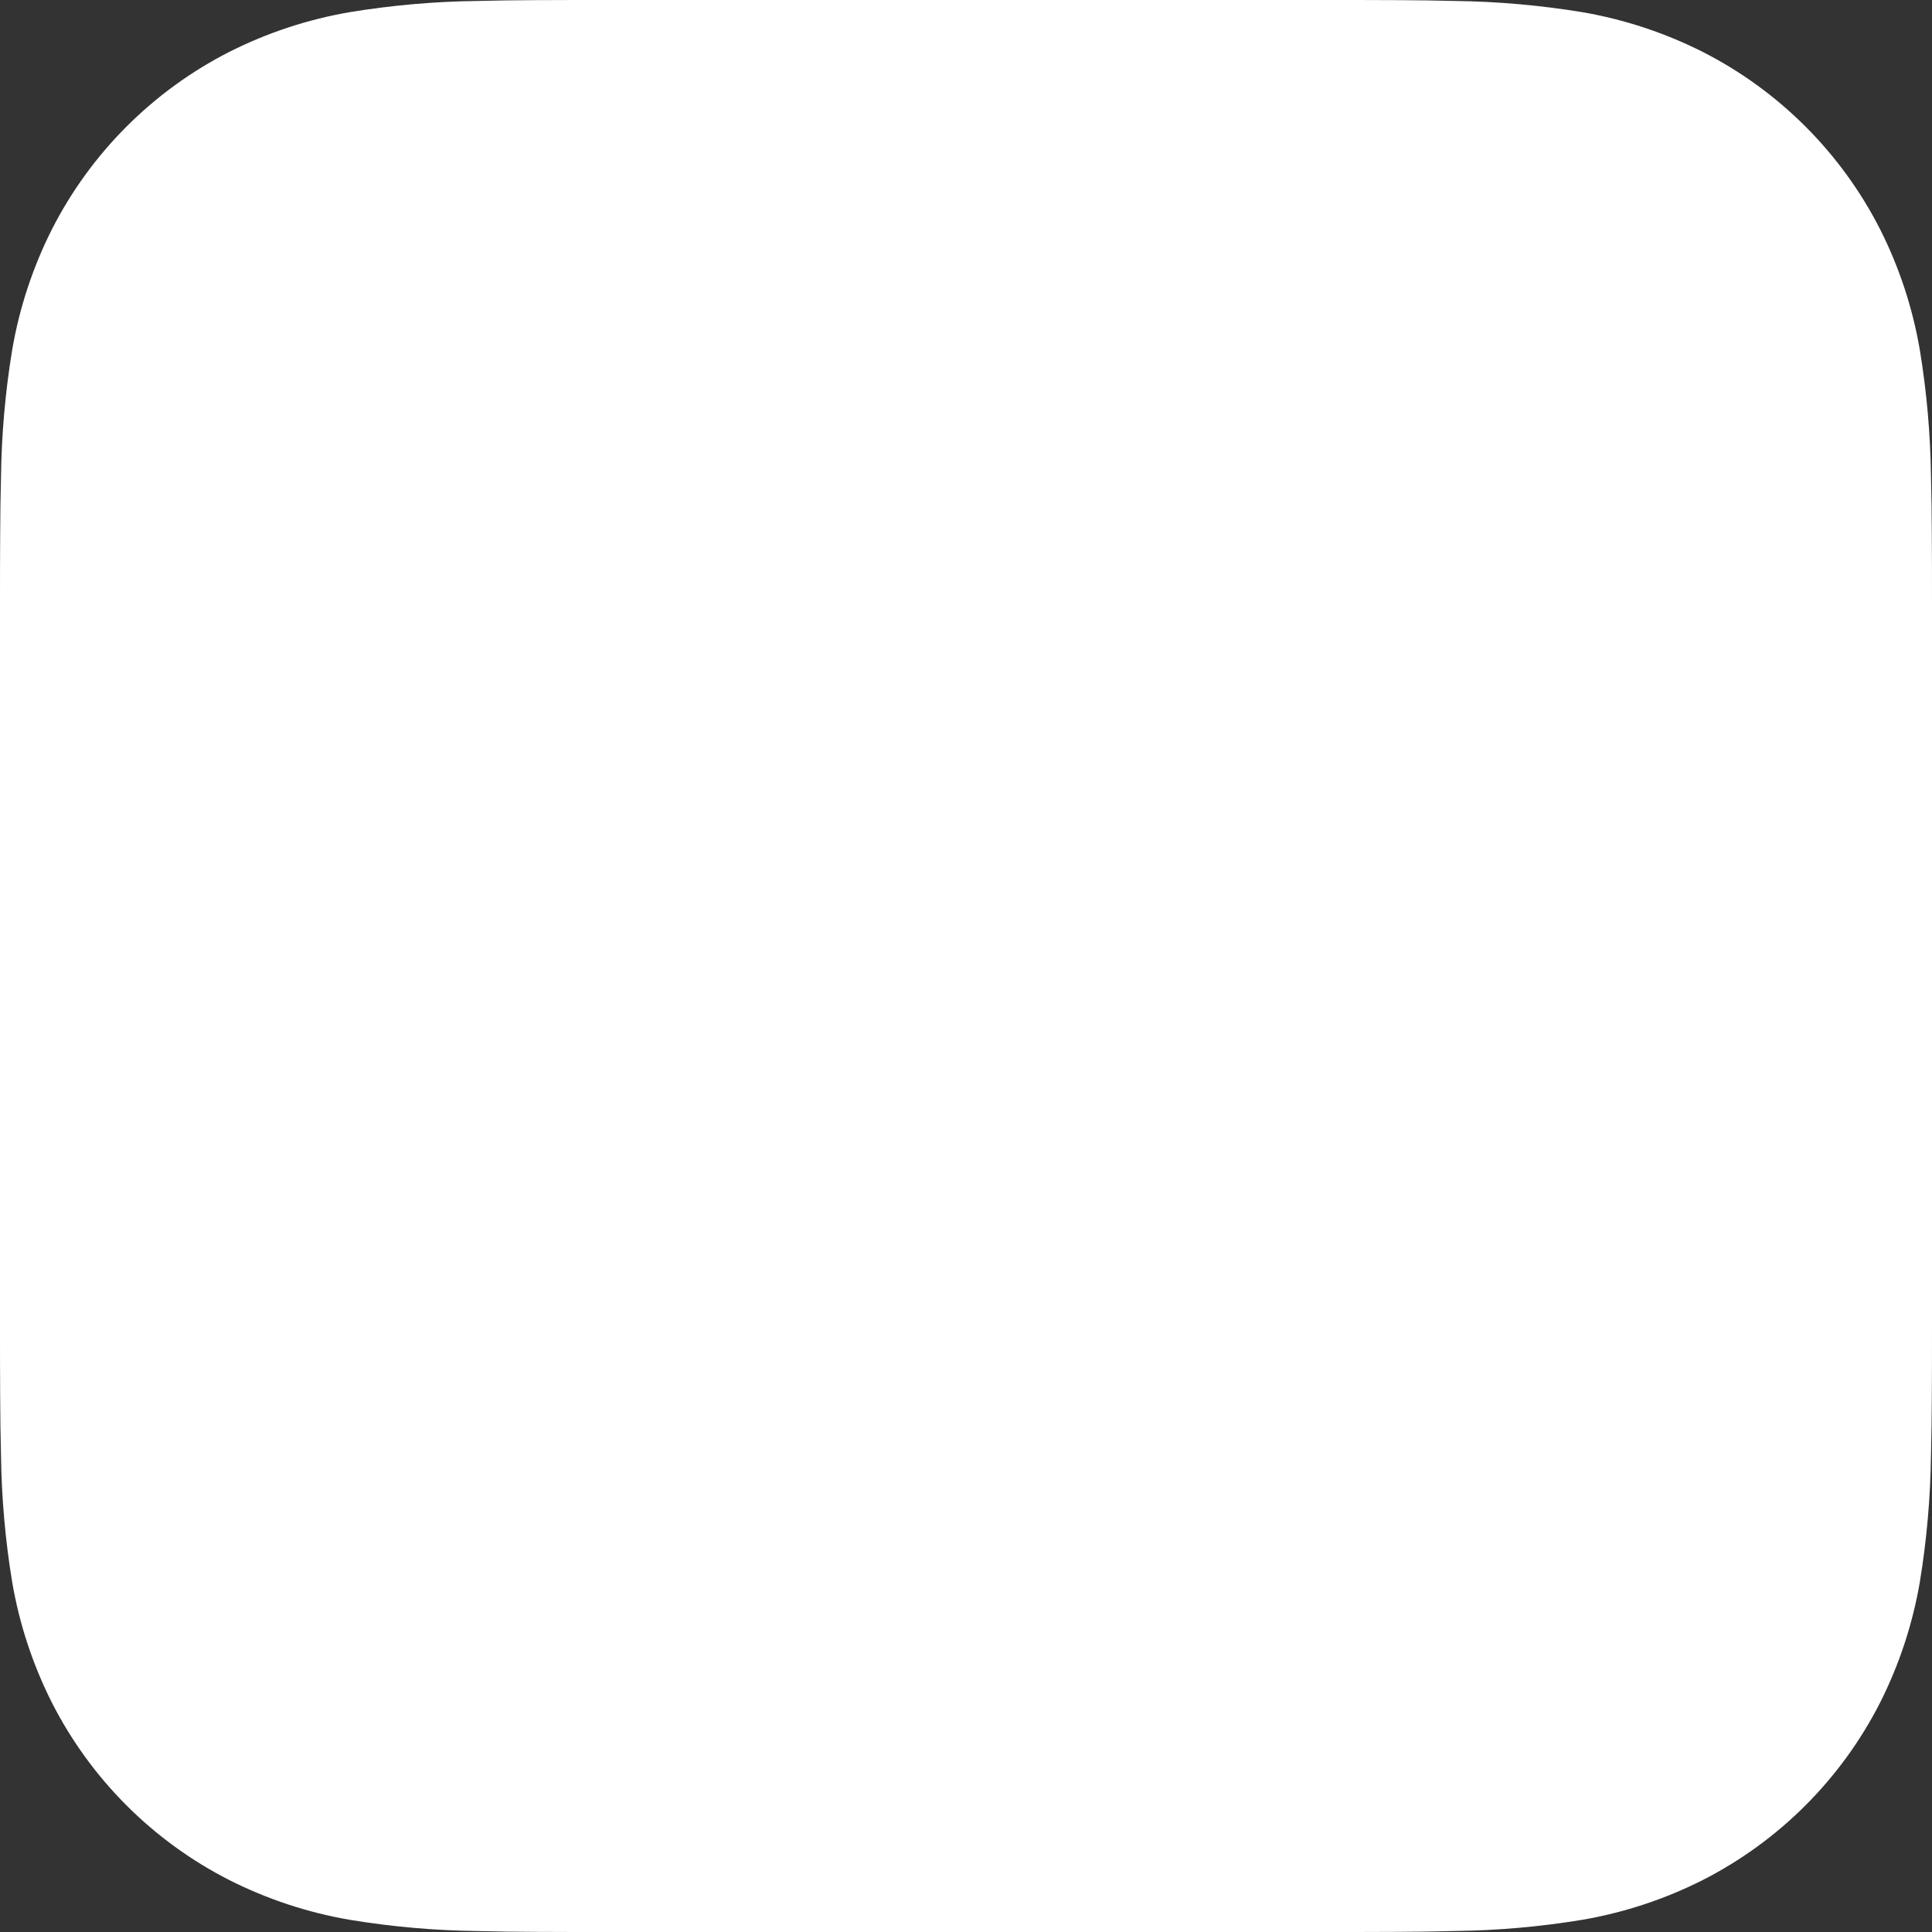 <?xml version="1.0" encoding="UTF-8"?>
<svg width="100px" height="100px" viewBox="0 0 100 100" version="1.1"
    xmlns="http://www.w3.org/2000/svg" xmlns:xlink="http://www.w3.org/1999/xlink">
    <rect x="0" y="0" width="100" height="100" fill="#333333" stroke="none"/>
    <!-- Generator: Sketch 61 (89581) - https://sketch.com -->
    <title>icon-mask</title>
    <desc>Created with Sketch.</desc>
    <g id="icon-mask" stroke="none" stroke-width="1" fill="none" fill-rule="evenodd">
        <path
            d="M100,68.718 C100,69.914 100,71.107 99.991,72.301 C99.985,73.308 99.974,74.314 99.948,75.318 C99.92,77.519 99.727,79.715 99.37,81.886 C98.998,84.06 98.304,86.165 97.311,88.132 C95.297,92.085 92.083,95.299 88.13,97.313 C86.164,98.305 84.06,98.998 81.889,99.37 C79.715,99.728 77.52,99.922 75.32,99.948 C74.314,99.974 73.308,99.989 72.302,99.993 C71.107,100 69.913,100 68.72,100 L31.28,100 C30.087,100 28.893,100 27.698,99.993 C26.692,99.99 25.686,99.975 24.68,99.95 C22.479,99.922 20.283,99.728 18.111,99.37 C15.939,99 13.835,98.304 11.87,97.313 C7.917,95.3 4.703,92.087 2.689,88.134 C1.696,86.166 1.002,84.06 0.63,81.886 C0.273,79.715 0.08,77.521 0.052,75.321 C0.026,74.314 0.013,73.308 0.009,72.301 C-6.80219769e-14,71.105 -6.80219769e-14,69.914 -6.80219769e-14,68.718 L-6.80219769e-14,31.282 C-6.80219769e-14,30.086 -6.80219769e-14,28.89 0.009,27.695 C0.013,26.69 0.026,25.684 0.052,24.679 C0.08,22.479 0.273,20.285 0.63,18.114 C1.002,15.94 1.696,13.835 2.689,11.866 C4.703,7.913 7.917,4.699 11.87,2.685 C13.836,1.693 15.938,1 18.109,0.628 C20.283,0.272 22.478,0.078 24.678,0.05 C25.685,0.024 26.691,0.011 27.696,0.007 C28.891,0 30.087,0 31.278,0 L68.717,0 C69.913,0 71.109,0 72.302,0.007 C73.308,0.01 74.314,0.025 75.32,0.05 C77.52,0.078 79.715,0.272 81.887,0.628 C84.061,1 86.163,1.694 88.13,2.685 C92.084,4.698 95.299,7.912 97.313,11.866 C98.305,13.834 98.999,15.939 99.37,18.112 C99.727,20.283 99.92,22.479 99.948,24.679 C99.974,25.686 99.987,26.692 99.991,27.697 C100,28.893 100,30.086 100,31.28 L100,68.718 Z"
            id="Path" fill="#FFF" />
    </g>
</svg>